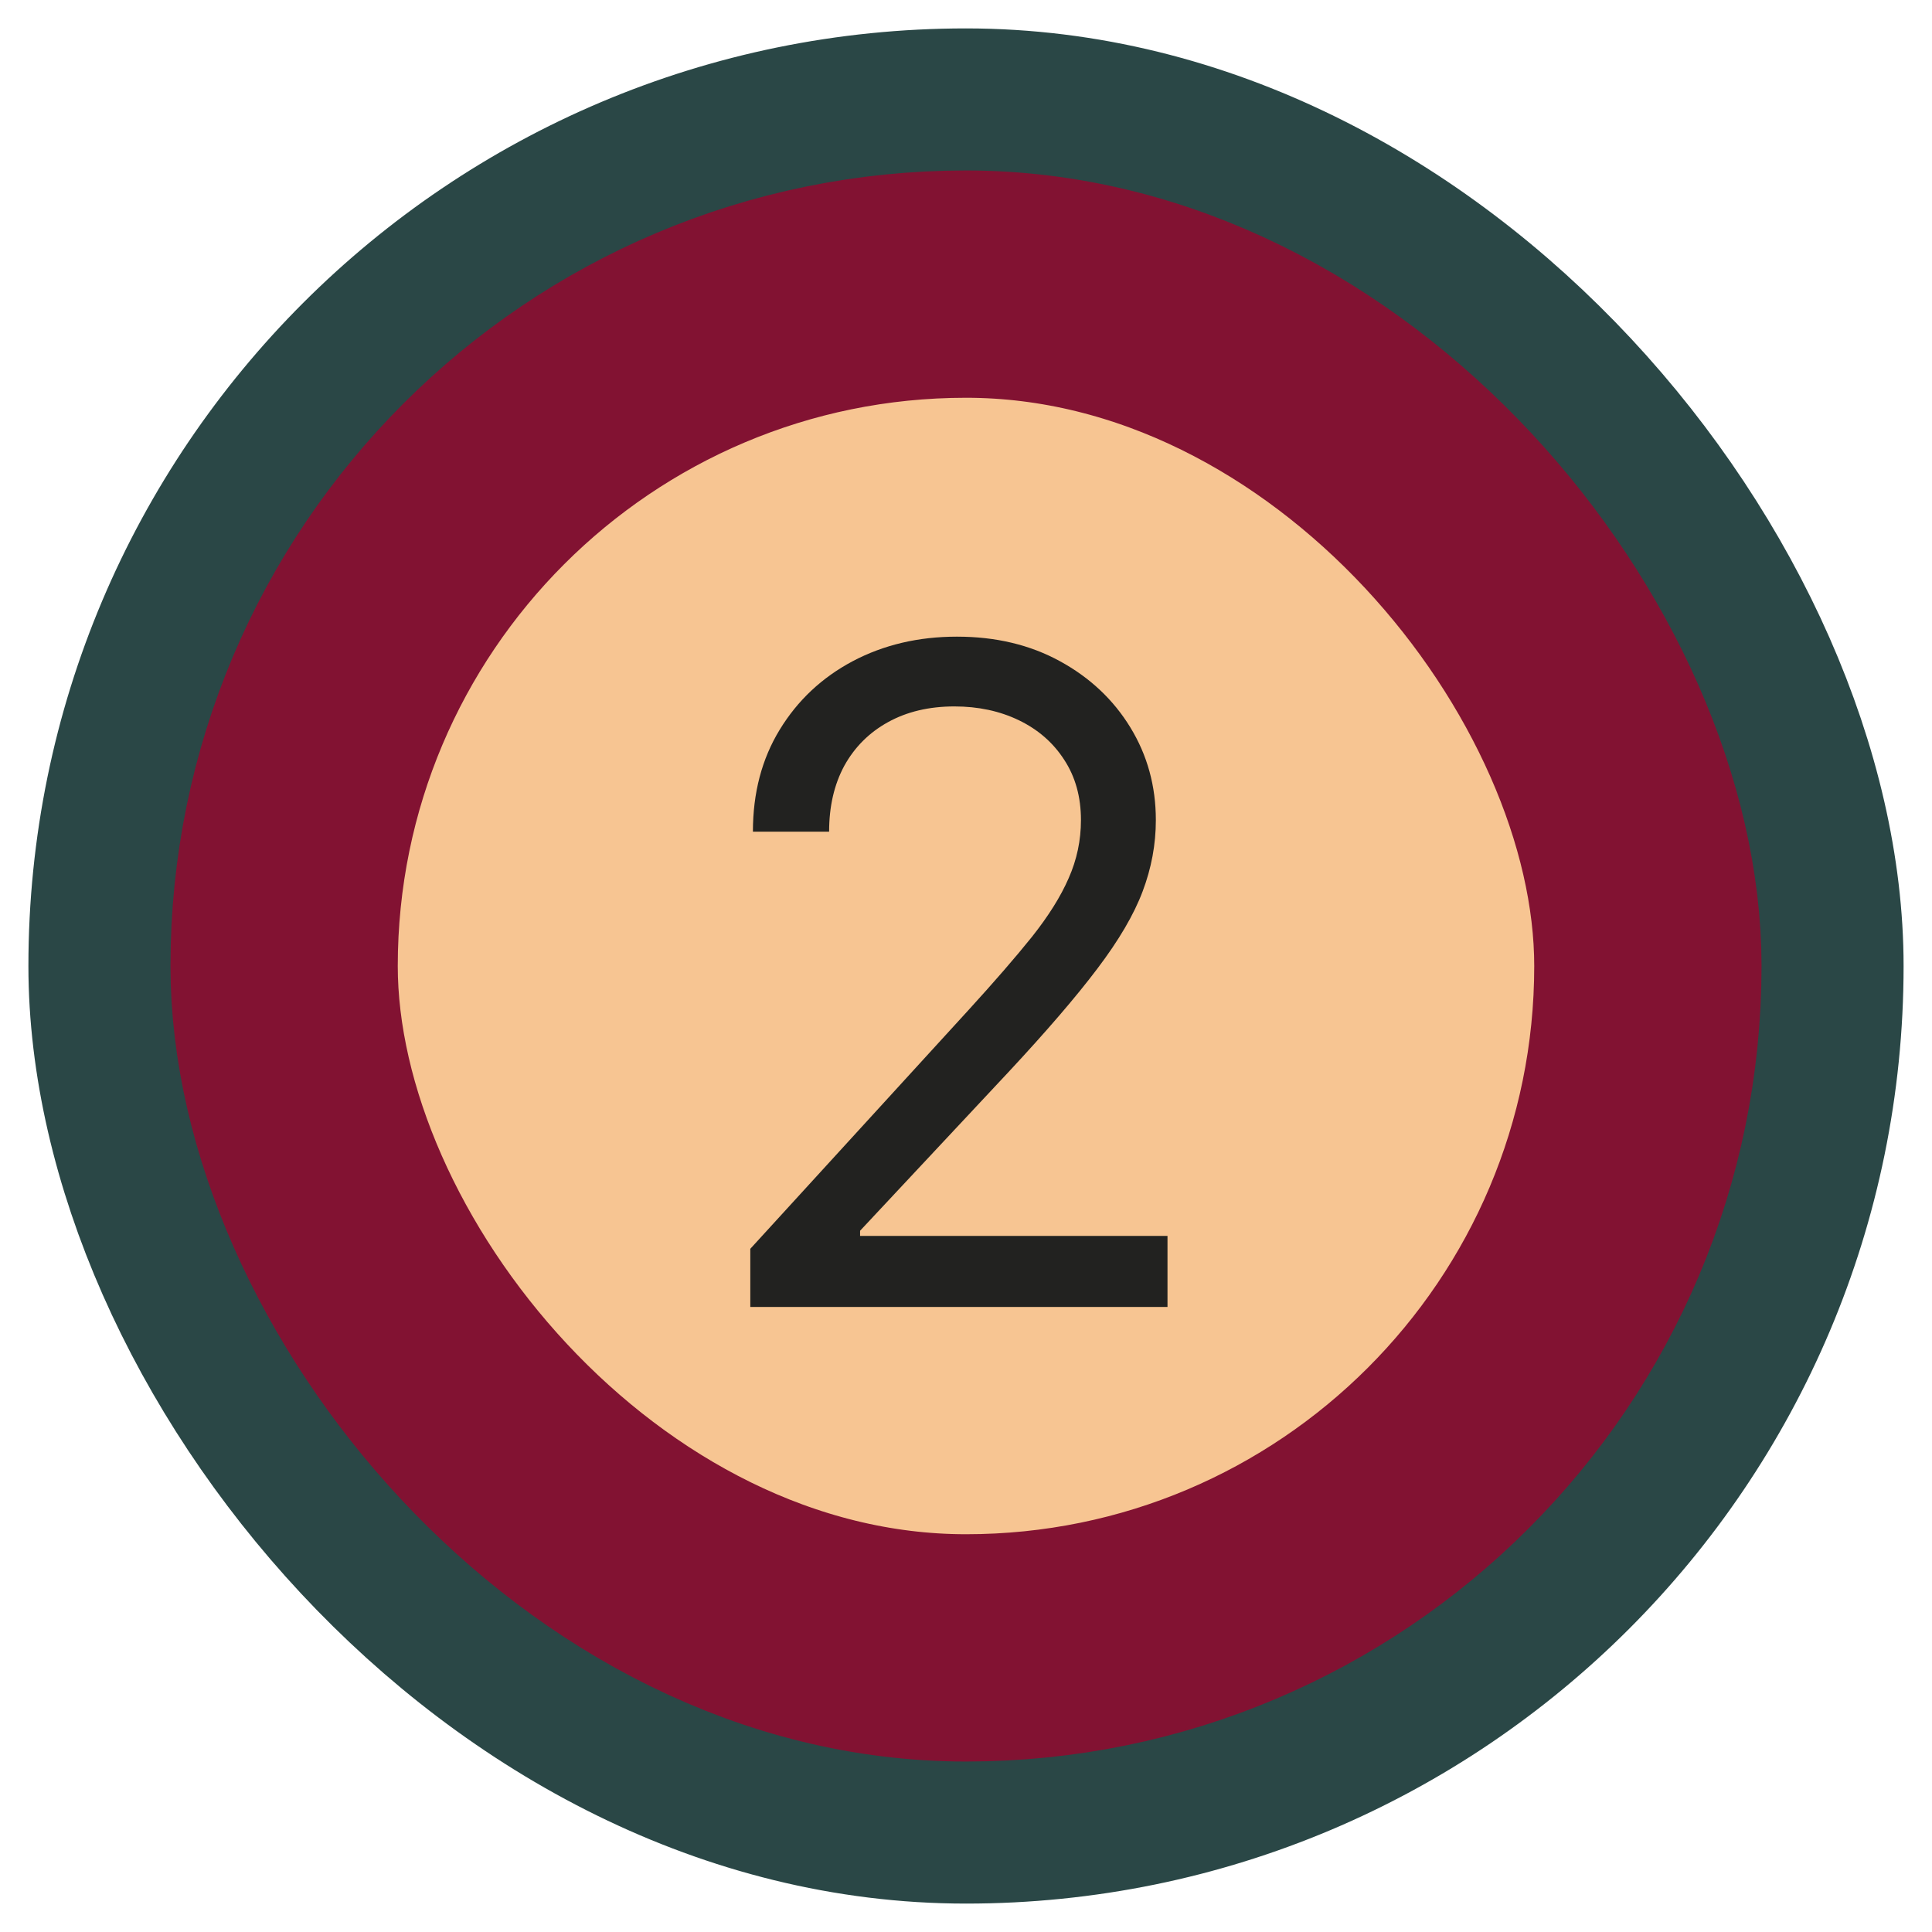 <svg width="34" height="34" viewBox="0 0 34 34" fill="none" xmlns="http://www.w3.org/2000/svg">
<rect x="2" y="2" width="30" height="30" rx="15" fill="#F7C592"/>
<rect x="2" y="2" width="30" height="30" rx="15" stroke="#2A4746" stroke-width="3"/>
<rect x="5" y="5" width="24" height="24" rx="12" stroke="#821232" stroke-width="4"/>
<path d="M13.204 23V21.977L17.046 17.773C17.496 17.28 17.867 16.852 18.159 16.489C18.451 16.121 18.667 15.777 18.807 15.454C18.951 15.129 19.023 14.788 19.023 14.432C19.023 14.023 18.924 13.669 18.727 13.369C18.534 13.07 18.269 12.839 17.932 12.676C17.595 12.513 17.216 12.432 16.796 12.432C16.349 12.432 15.958 12.525 15.625 12.71C15.296 12.892 15.04 13.148 14.858 13.477C14.68 13.807 14.591 14.193 14.591 14.636H13.25C13.25 13.954 13.407 13.356 13.722 12.841C14.036 12.326 14.464 11.924 15.006 11.636C15.551 11.348 16.163 11.204 16.841 11.204C17.523 11.204 18.127 11.348 18.653 11.636C19.18 11.924 19.593 12.312 19.892 12.801C20.191 13.29 20.341 13.833 20.341 14.432C20.341 14.86 20.263 15.278 20.108 15.688C19.956 16.093 19.691 16.546 19.312 17.046C18.938 17.542 18.417 18.148 17.75 18.864L15.136 21.659V21.75H20.546V23H13.204Z" fill="#222220"/>
</svg>
